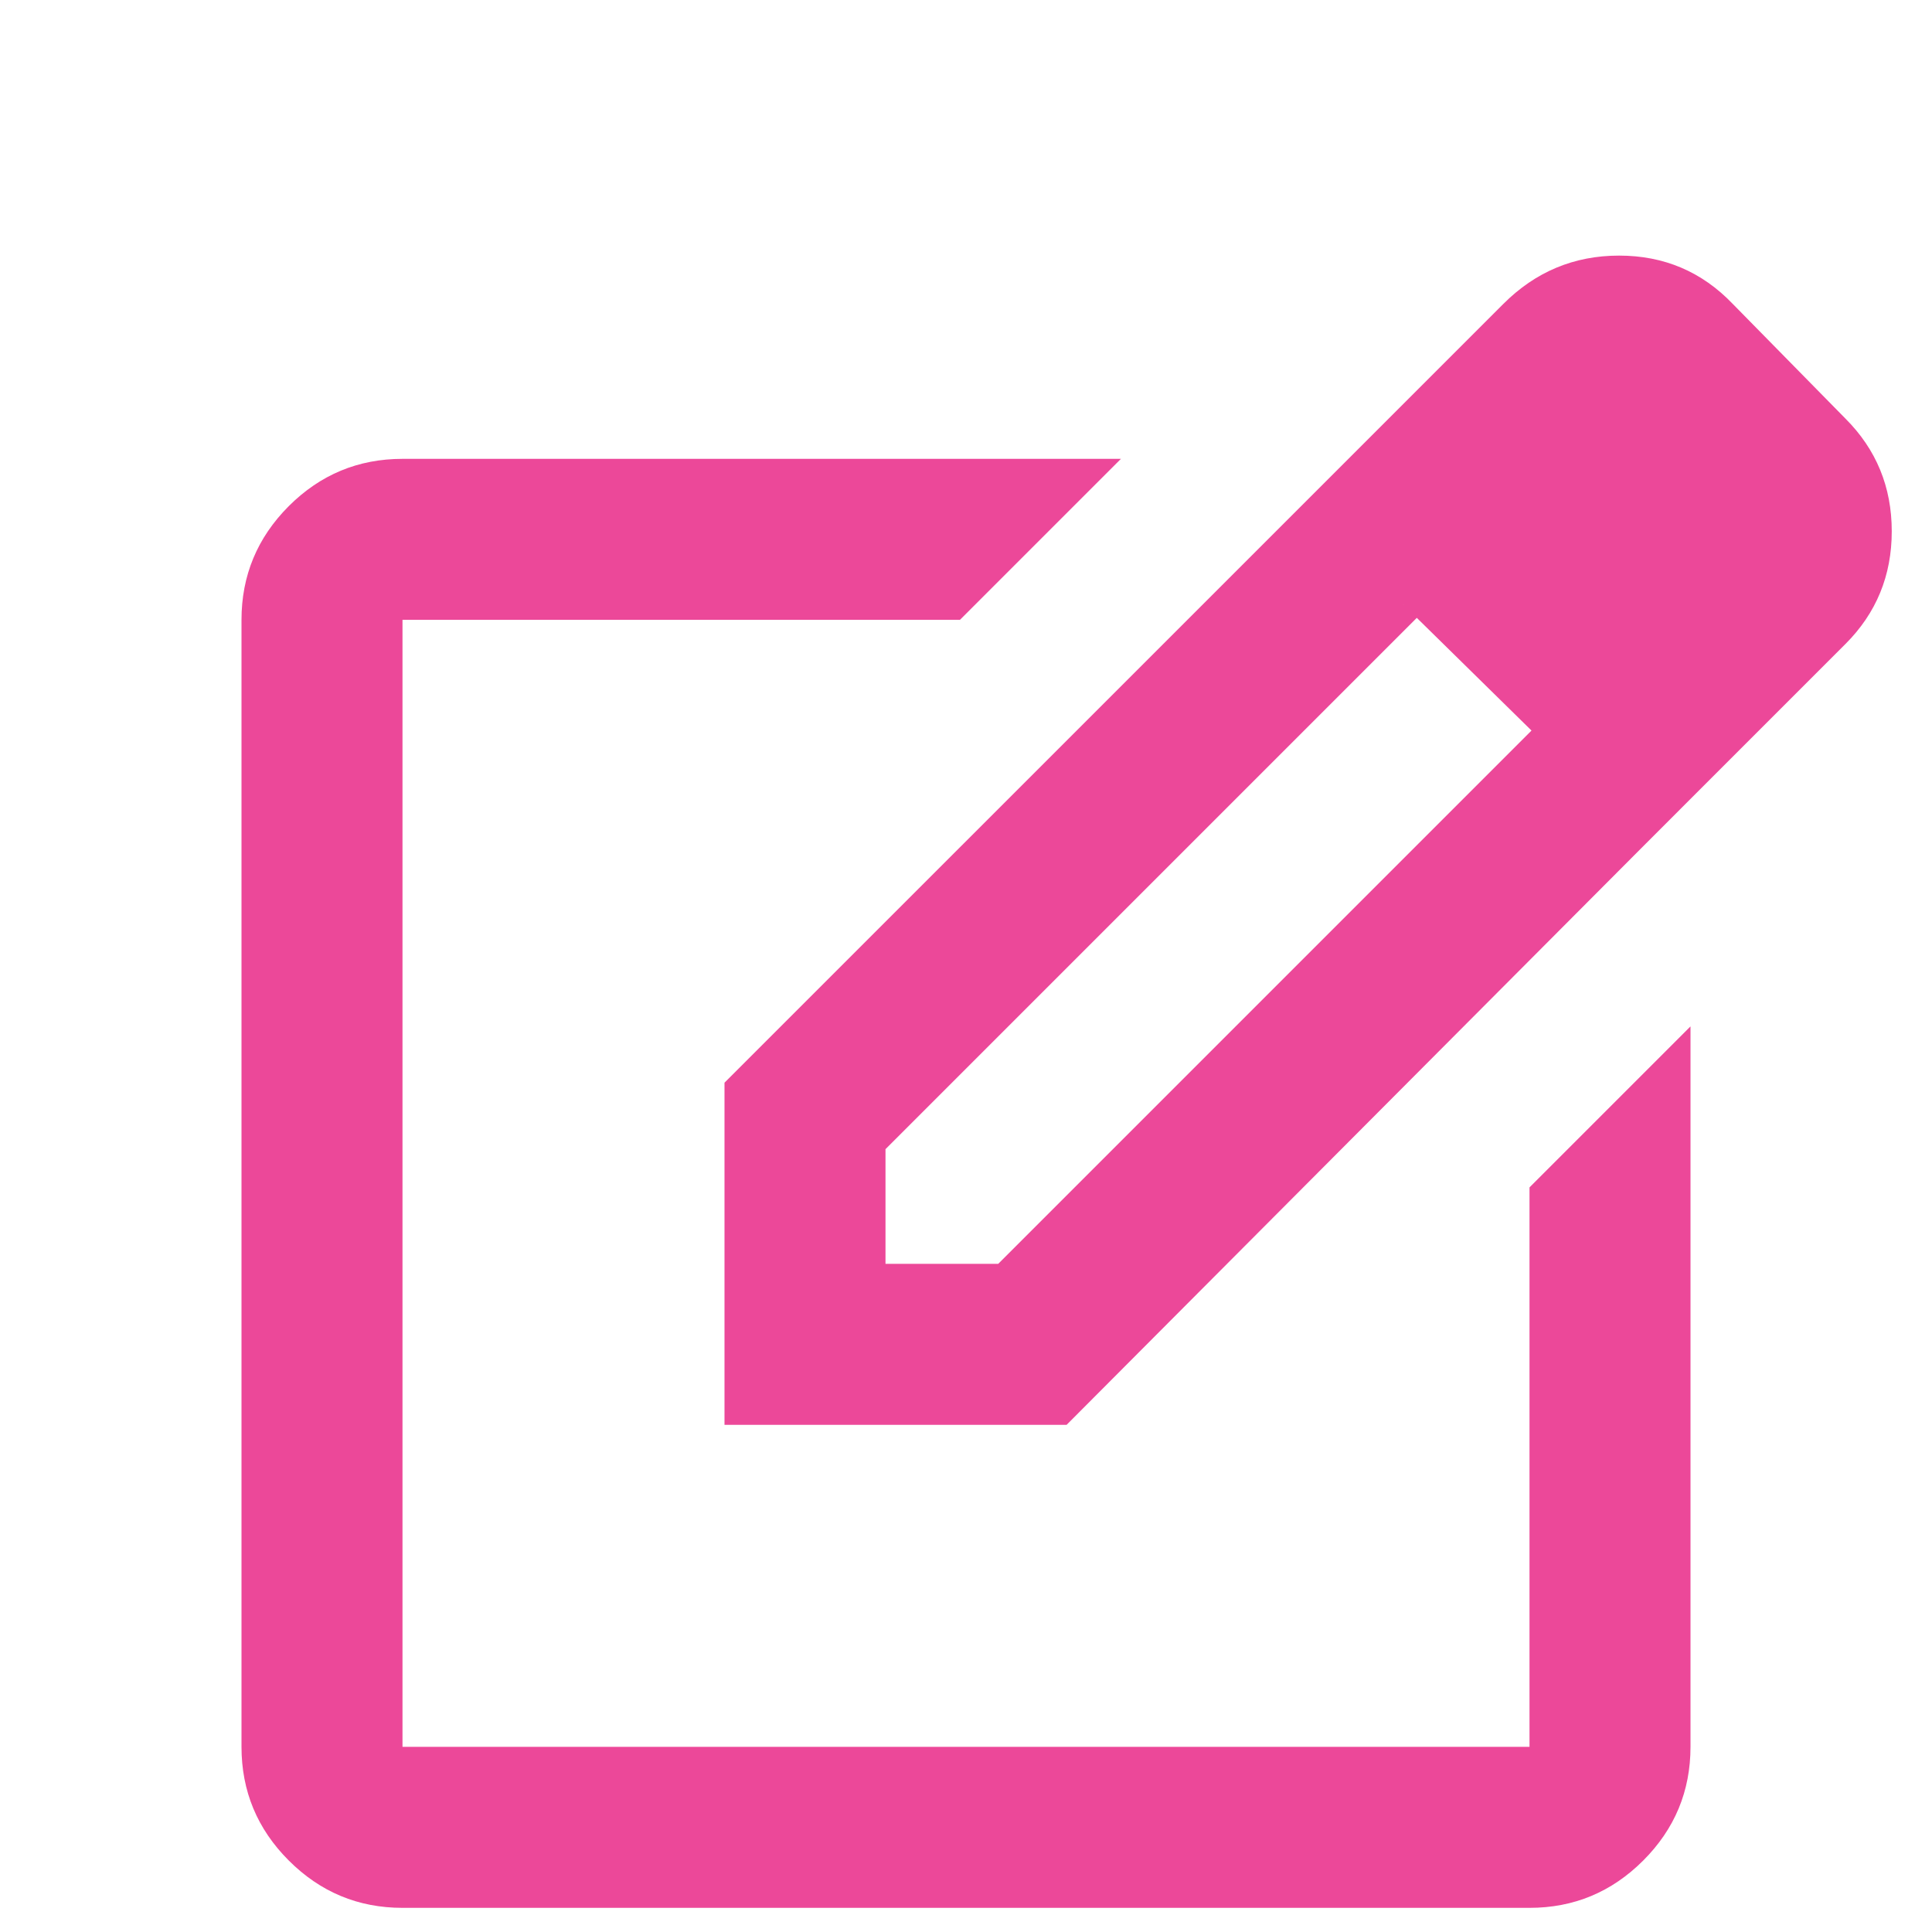 <svg width="30" height="30" viewBox="0 0 30 30" fill="none" xmlns="http://www.w3.org/2000/svg">
<path d="M6.25 29.625C5.562 29.625 4.974 29.38 4.484 28.89C3.995 28.401 3.75 27.812 3.75 27.125V9.625C3.75 8.938 3.995 8.349 4.484 7.859C4.974 7.37 5.562 7.125 6.25 7.125H17.406L14.906 9.625H6.25V27.125H23.75V18.438L26.25 15.938V27.125C26.25 27.812 26.005 28.401 25.516 28.89C25.026 29.38 24.438 29.625 23.75 29.625H6.25ZM20.219 7.844L22 9.594L13.75 17.844V19.625H15.5L23.781 11.344L25.562 13.094L16.562 22.125H11.25V16.812L20.219 7.844ZM25.562 13.094L20.219 7.844L23.344 4.719C23.844 4.219 24.443 3.969 25.141 3.969C25.839 3.969 26.427 4.219 26.906 4.719L28.656 6.5C29.135 6.979 29.375 7.562 29.375 8.25C29.375 8.938 29.135 9.521 28.656 10L25.562 13.094Z" fill="#EC4899"/>
</svg>
